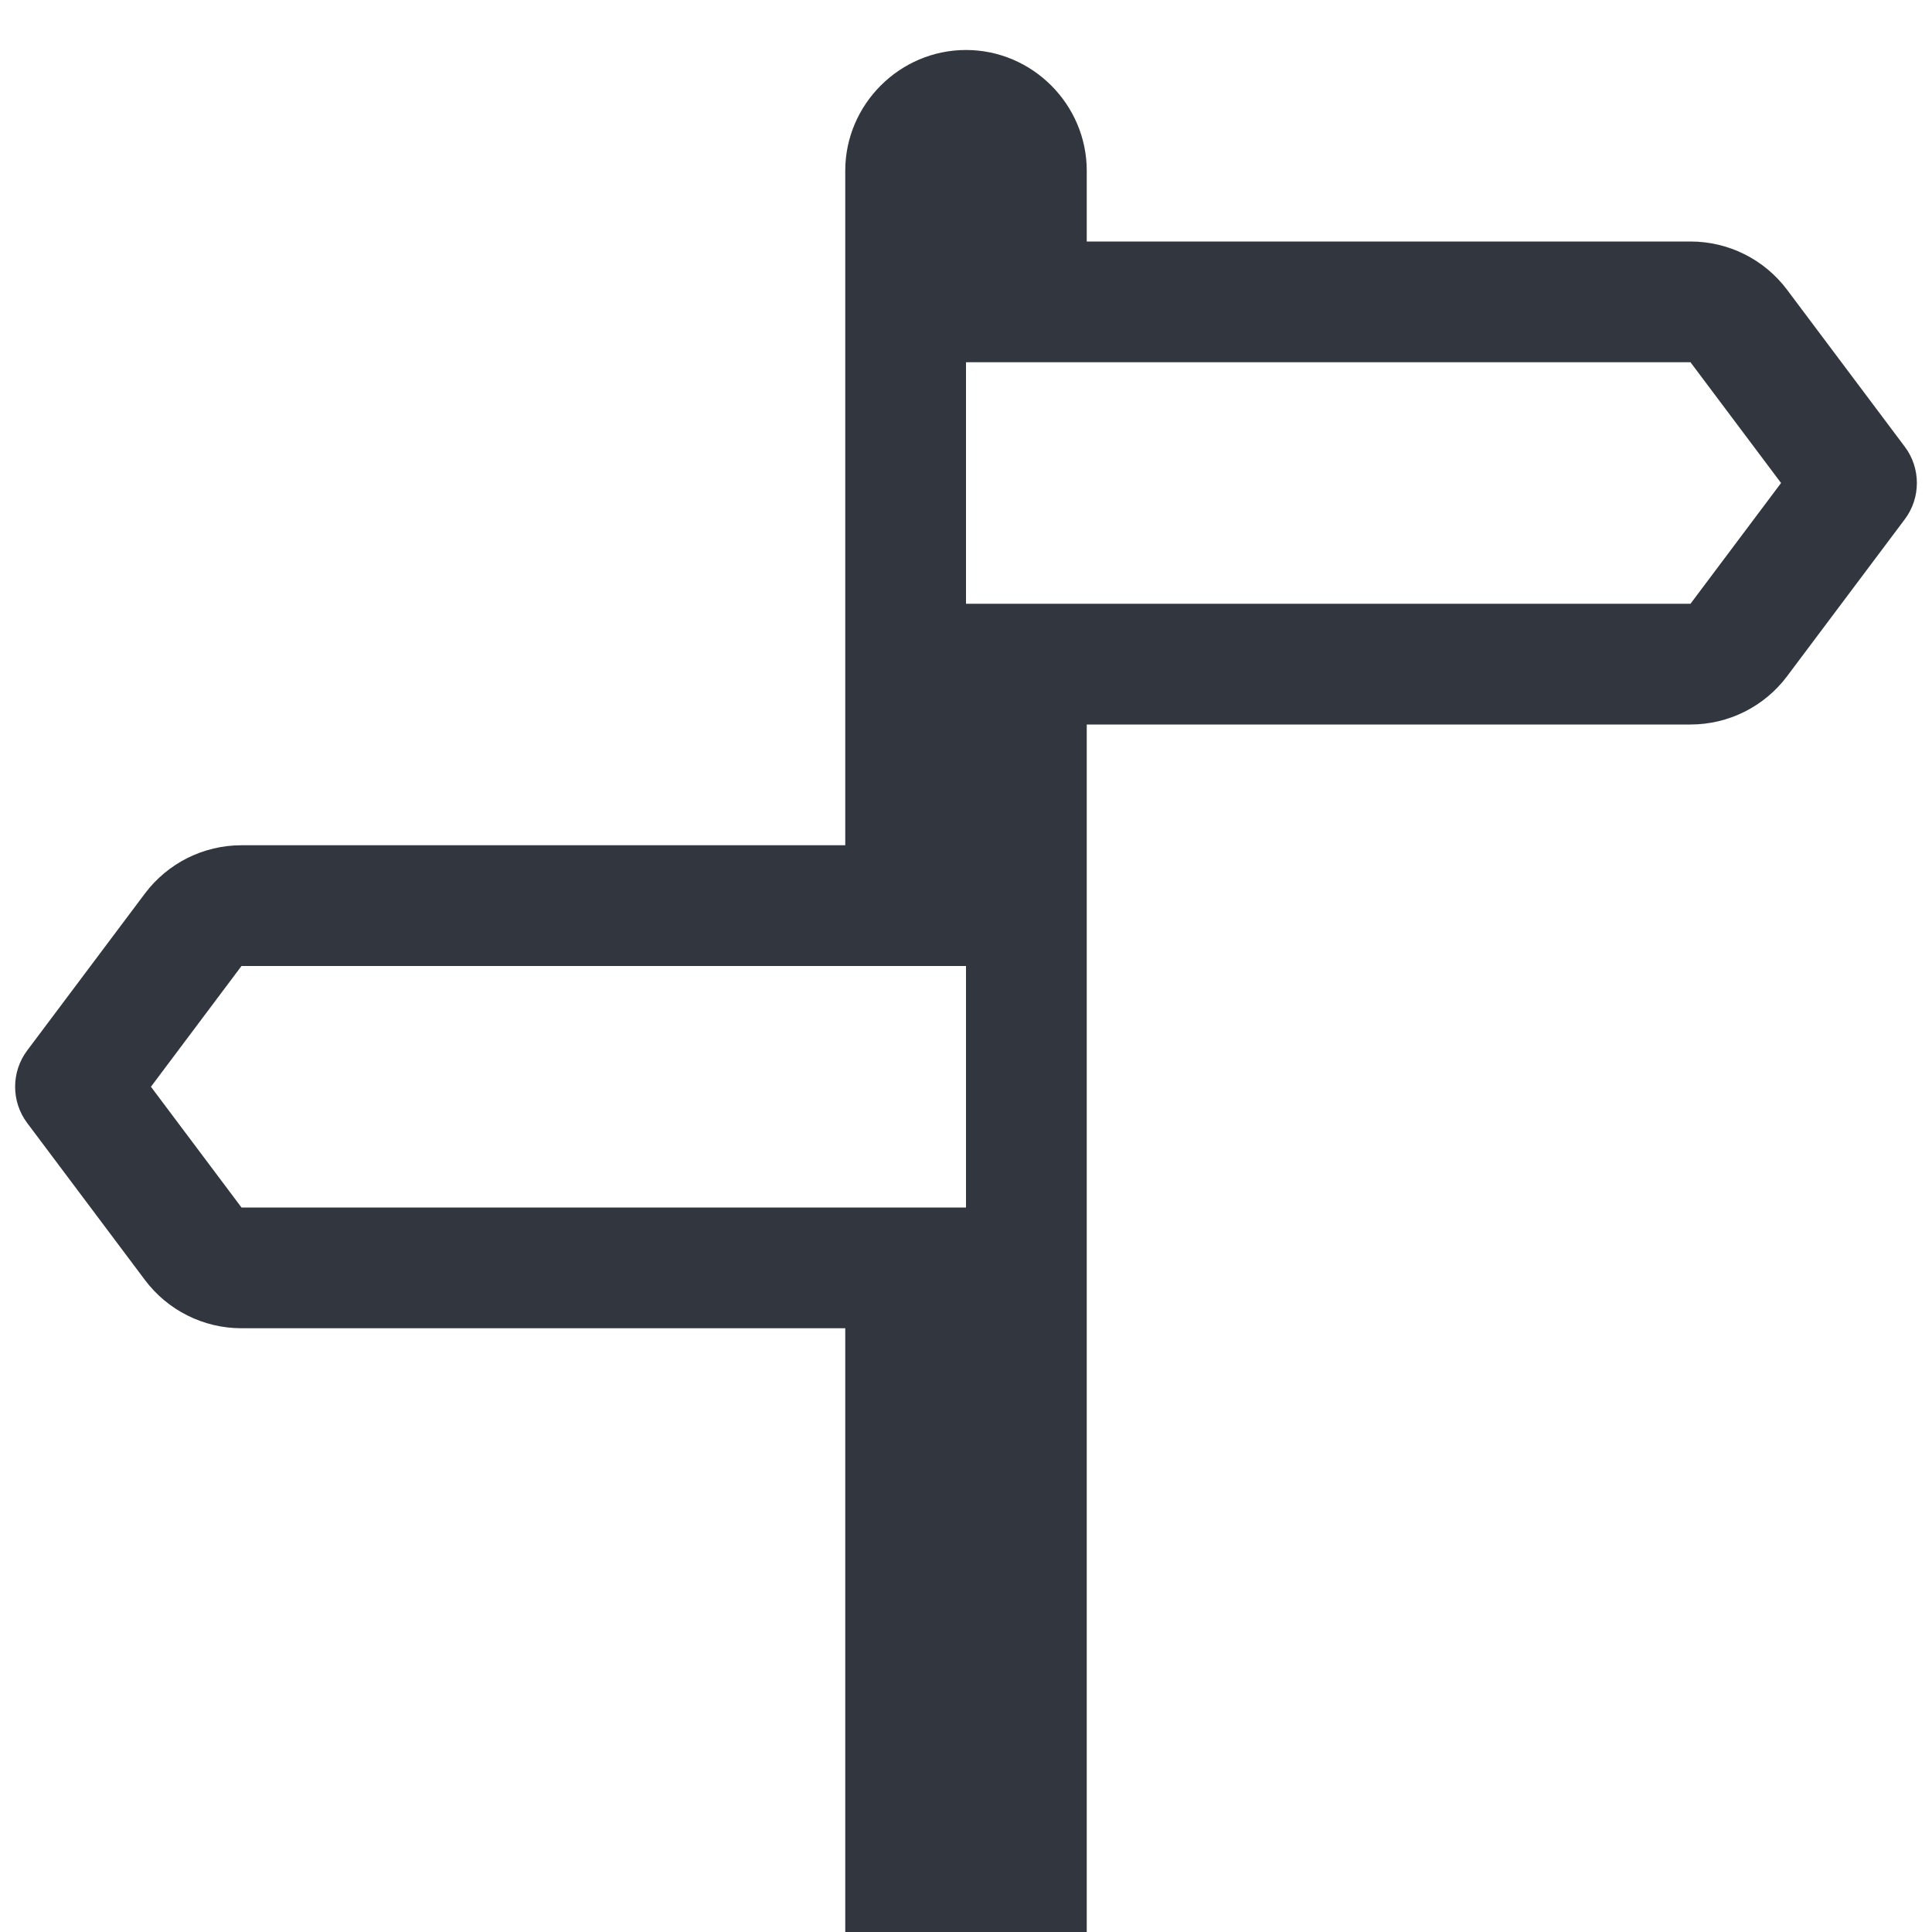<?xml version="1.0" encoding="UTF-8" standalone="no"?>
<!DOCTYPE svg PUBLIC "-//W3C//DTD SVG 1.1//EN" "http://www.w3.org/Graphics/SVG/1.1/DTD/svg11.dtd">
<svg width="100%" height="100%" viewBox="0 0 16 16" version="1.1" xmlns="http://www.w3.org/2000/svg" xmlns:xlink="http://www.w3.org/1999/xlink" xml:space="preserve" xmlns:serif="http://www.serif.com/" style="fill-rule:evenodd;clip-rule:evenodd;stroke-linejoin:round;stroke-miterlimit:2;">
    <path d="M7,7L7,1.414C7,0.865 7.451,0.414 8,0.414C8.549,0.414 9,0.865 9,1.414L9,2L14,2C14.315,2 14.611,2.148 14.8,2.4L15.775,3.7C15.908,3.877 15.908,4.123 15.775,4.3L14.8,5.6C14.611,5.852 14.315,6 14,6L9,6L9,16L7,16L7,11L2,11C1.685,11 1.389,10.852 1.2,10.6L0.225,9.3C0.092,9.123 0.092,8.877 0.225,8.7L1.2,7.4C1.389,7.148 1.685,7 2,7L7,7ZM8,10L8,8L2,8L1.25,9L2,10L8,10ZM8,5L14,5L14.75,4L14,3L8,3L8,5Z" style="fill:rgb(50,54,63);fill-rule:nonzero;"/>
</svg>

